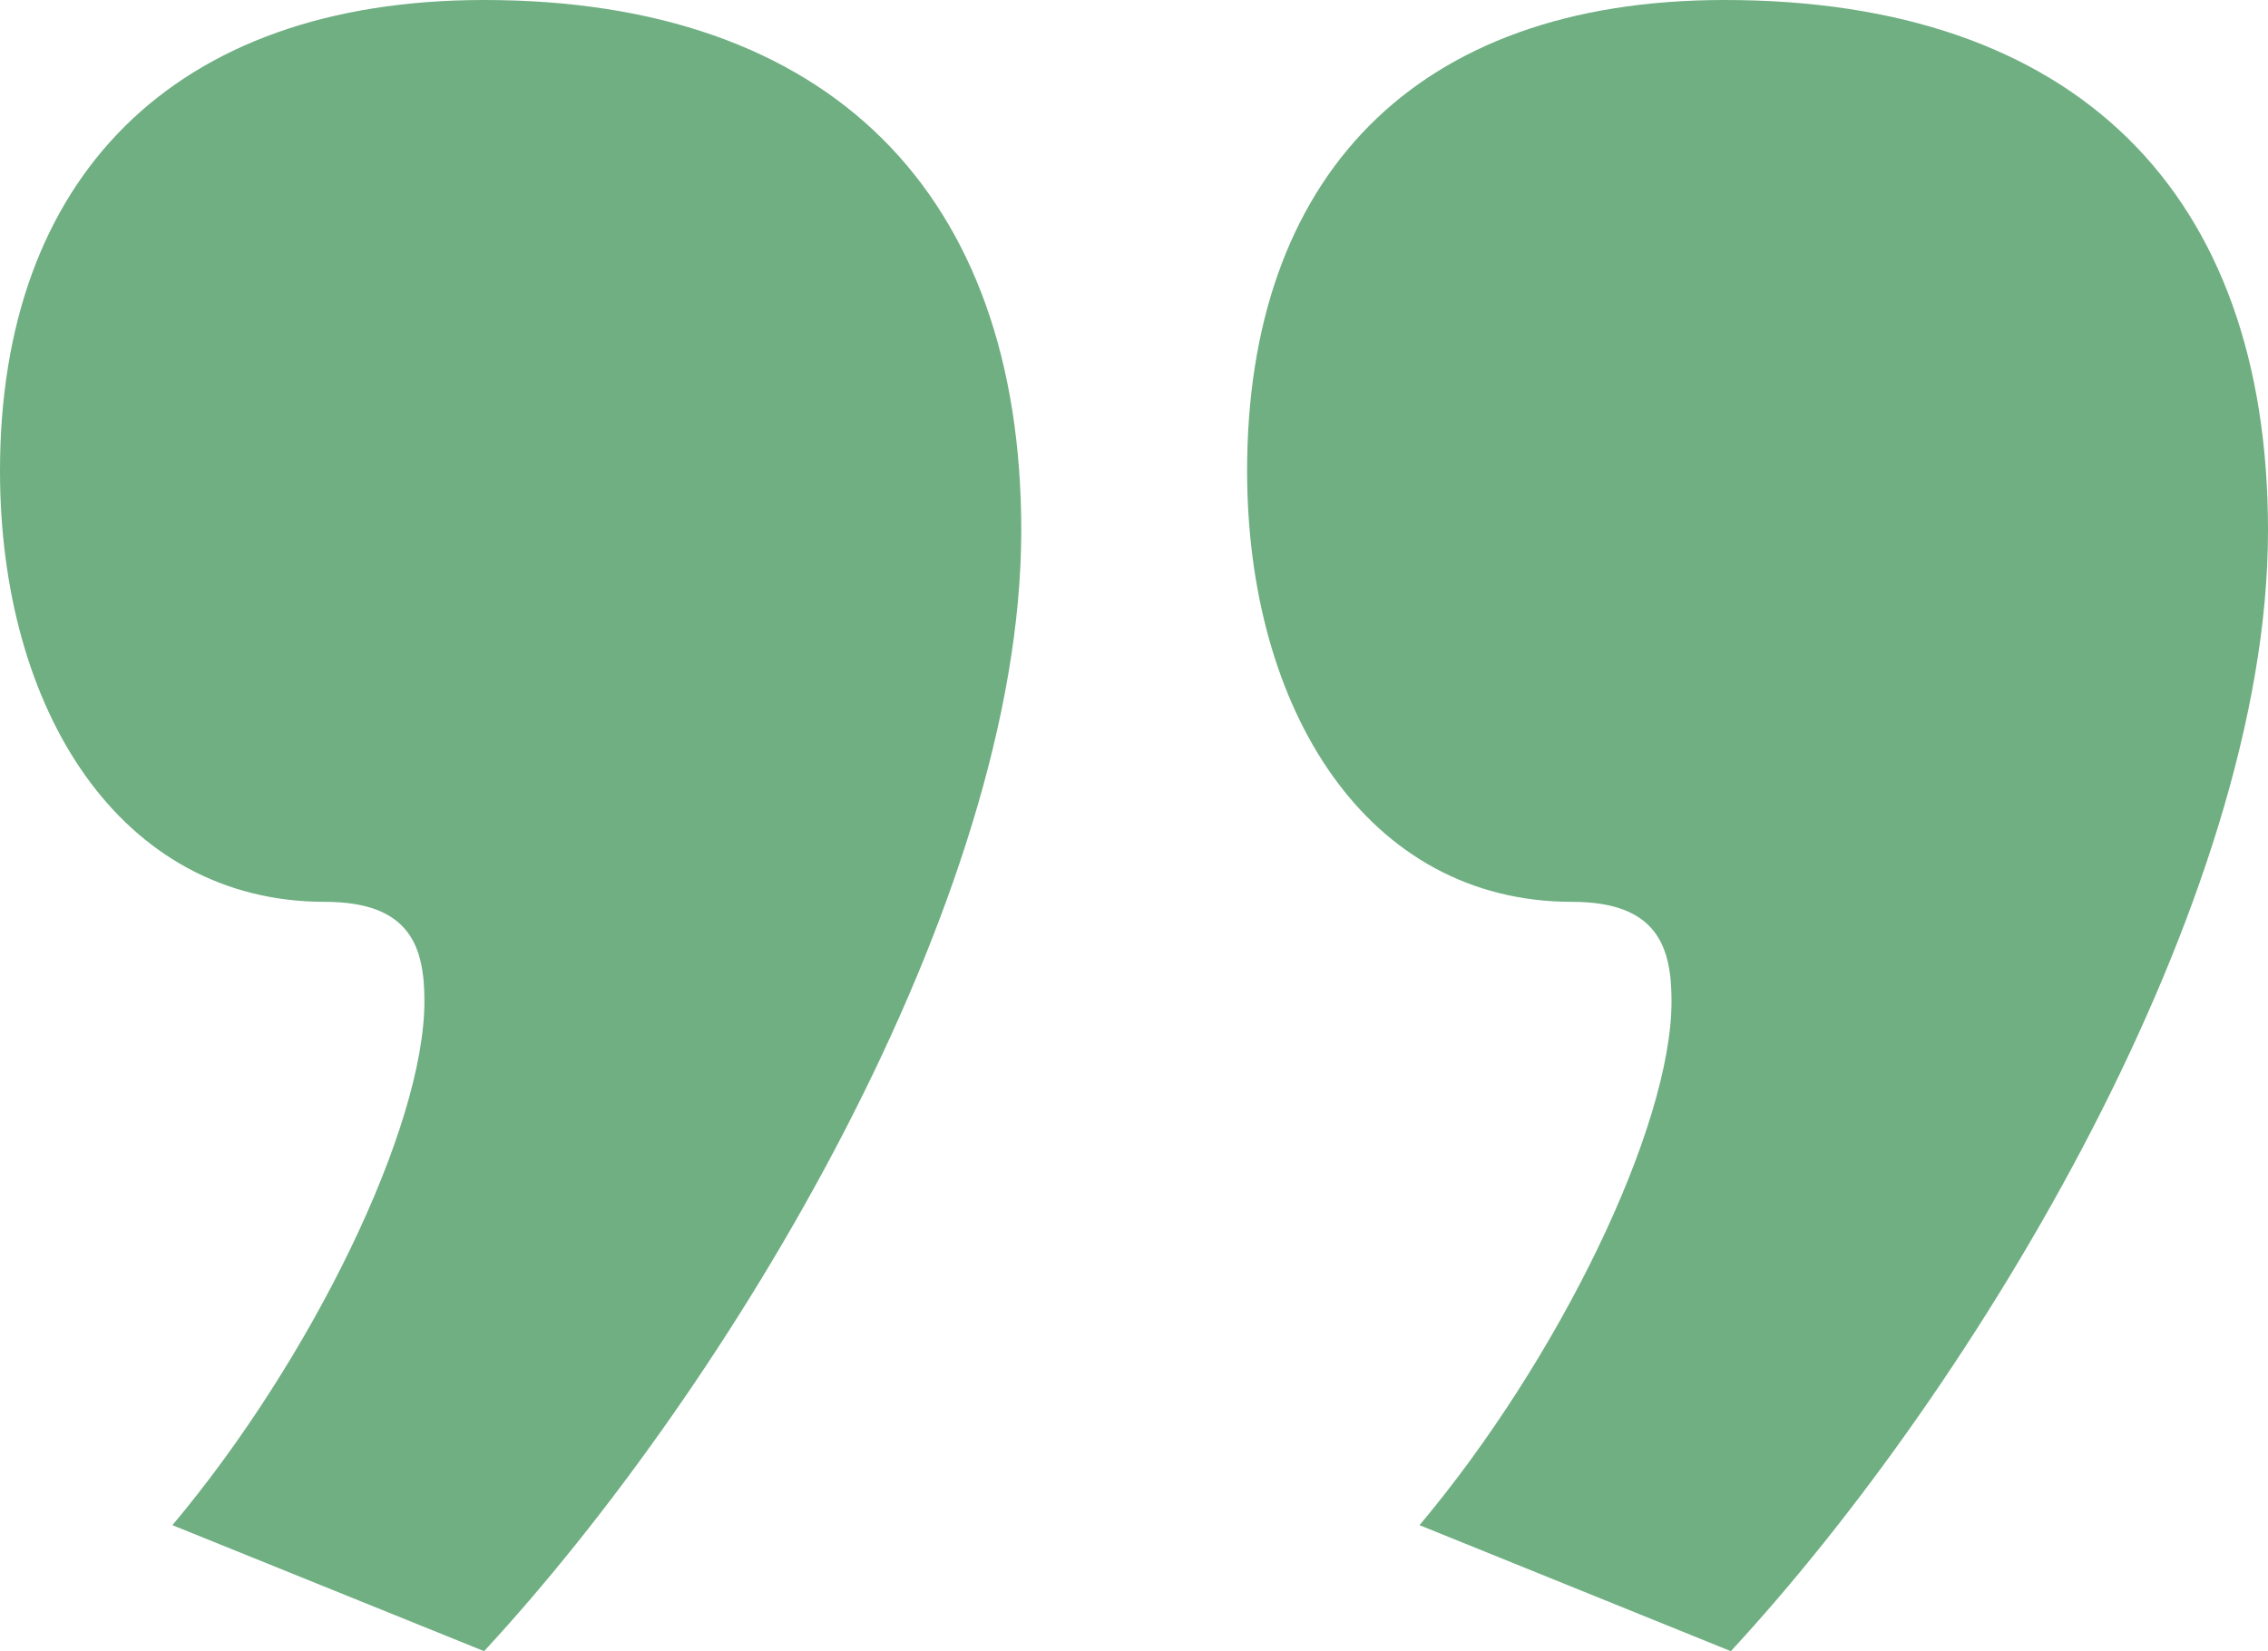 <svg xmlns="http://www.w3.org/2000/svg" width="24.624" height="17.928" viewBox="0 0 24.624 17.928">
  <g id="Group_7220" data-name="Group 7220" transform="translate(-1054.224 -643.855)">
    <path id="Path_16762" data-name="Path 16762" d="M1059.48,661.783c2.664-2.88,5.832-8.136,5.832-12.168,0-3.672-2.088-5.76-5.832-5.76-3.384,0-5.256,1.944-5.256,5.112,0,2.592,1.3,4.68,3.528,4.68.936,0,1.08.5,1.08,1.08,0,1.368-1.224,3.888-2.736,5.688Z" fill="#6faf82"/>
    <path id="Path_16763" data-name="Path 16763" d="M1073.016,661.783c2.664-2.88,5.832-8.136,5.832-12.168,0-3.672-2.088-5.76-5.9-5.76-3.384,0-5.184,1.944-5.184,5.112,0,2.592,1.3,4.68,3.528,4.68.936,0,1.08.5,1.08,1.08,0,1.368-1.224,3.888-2.736,5.688Z" fill="#6faf82"/>
  </g>
</svg>
